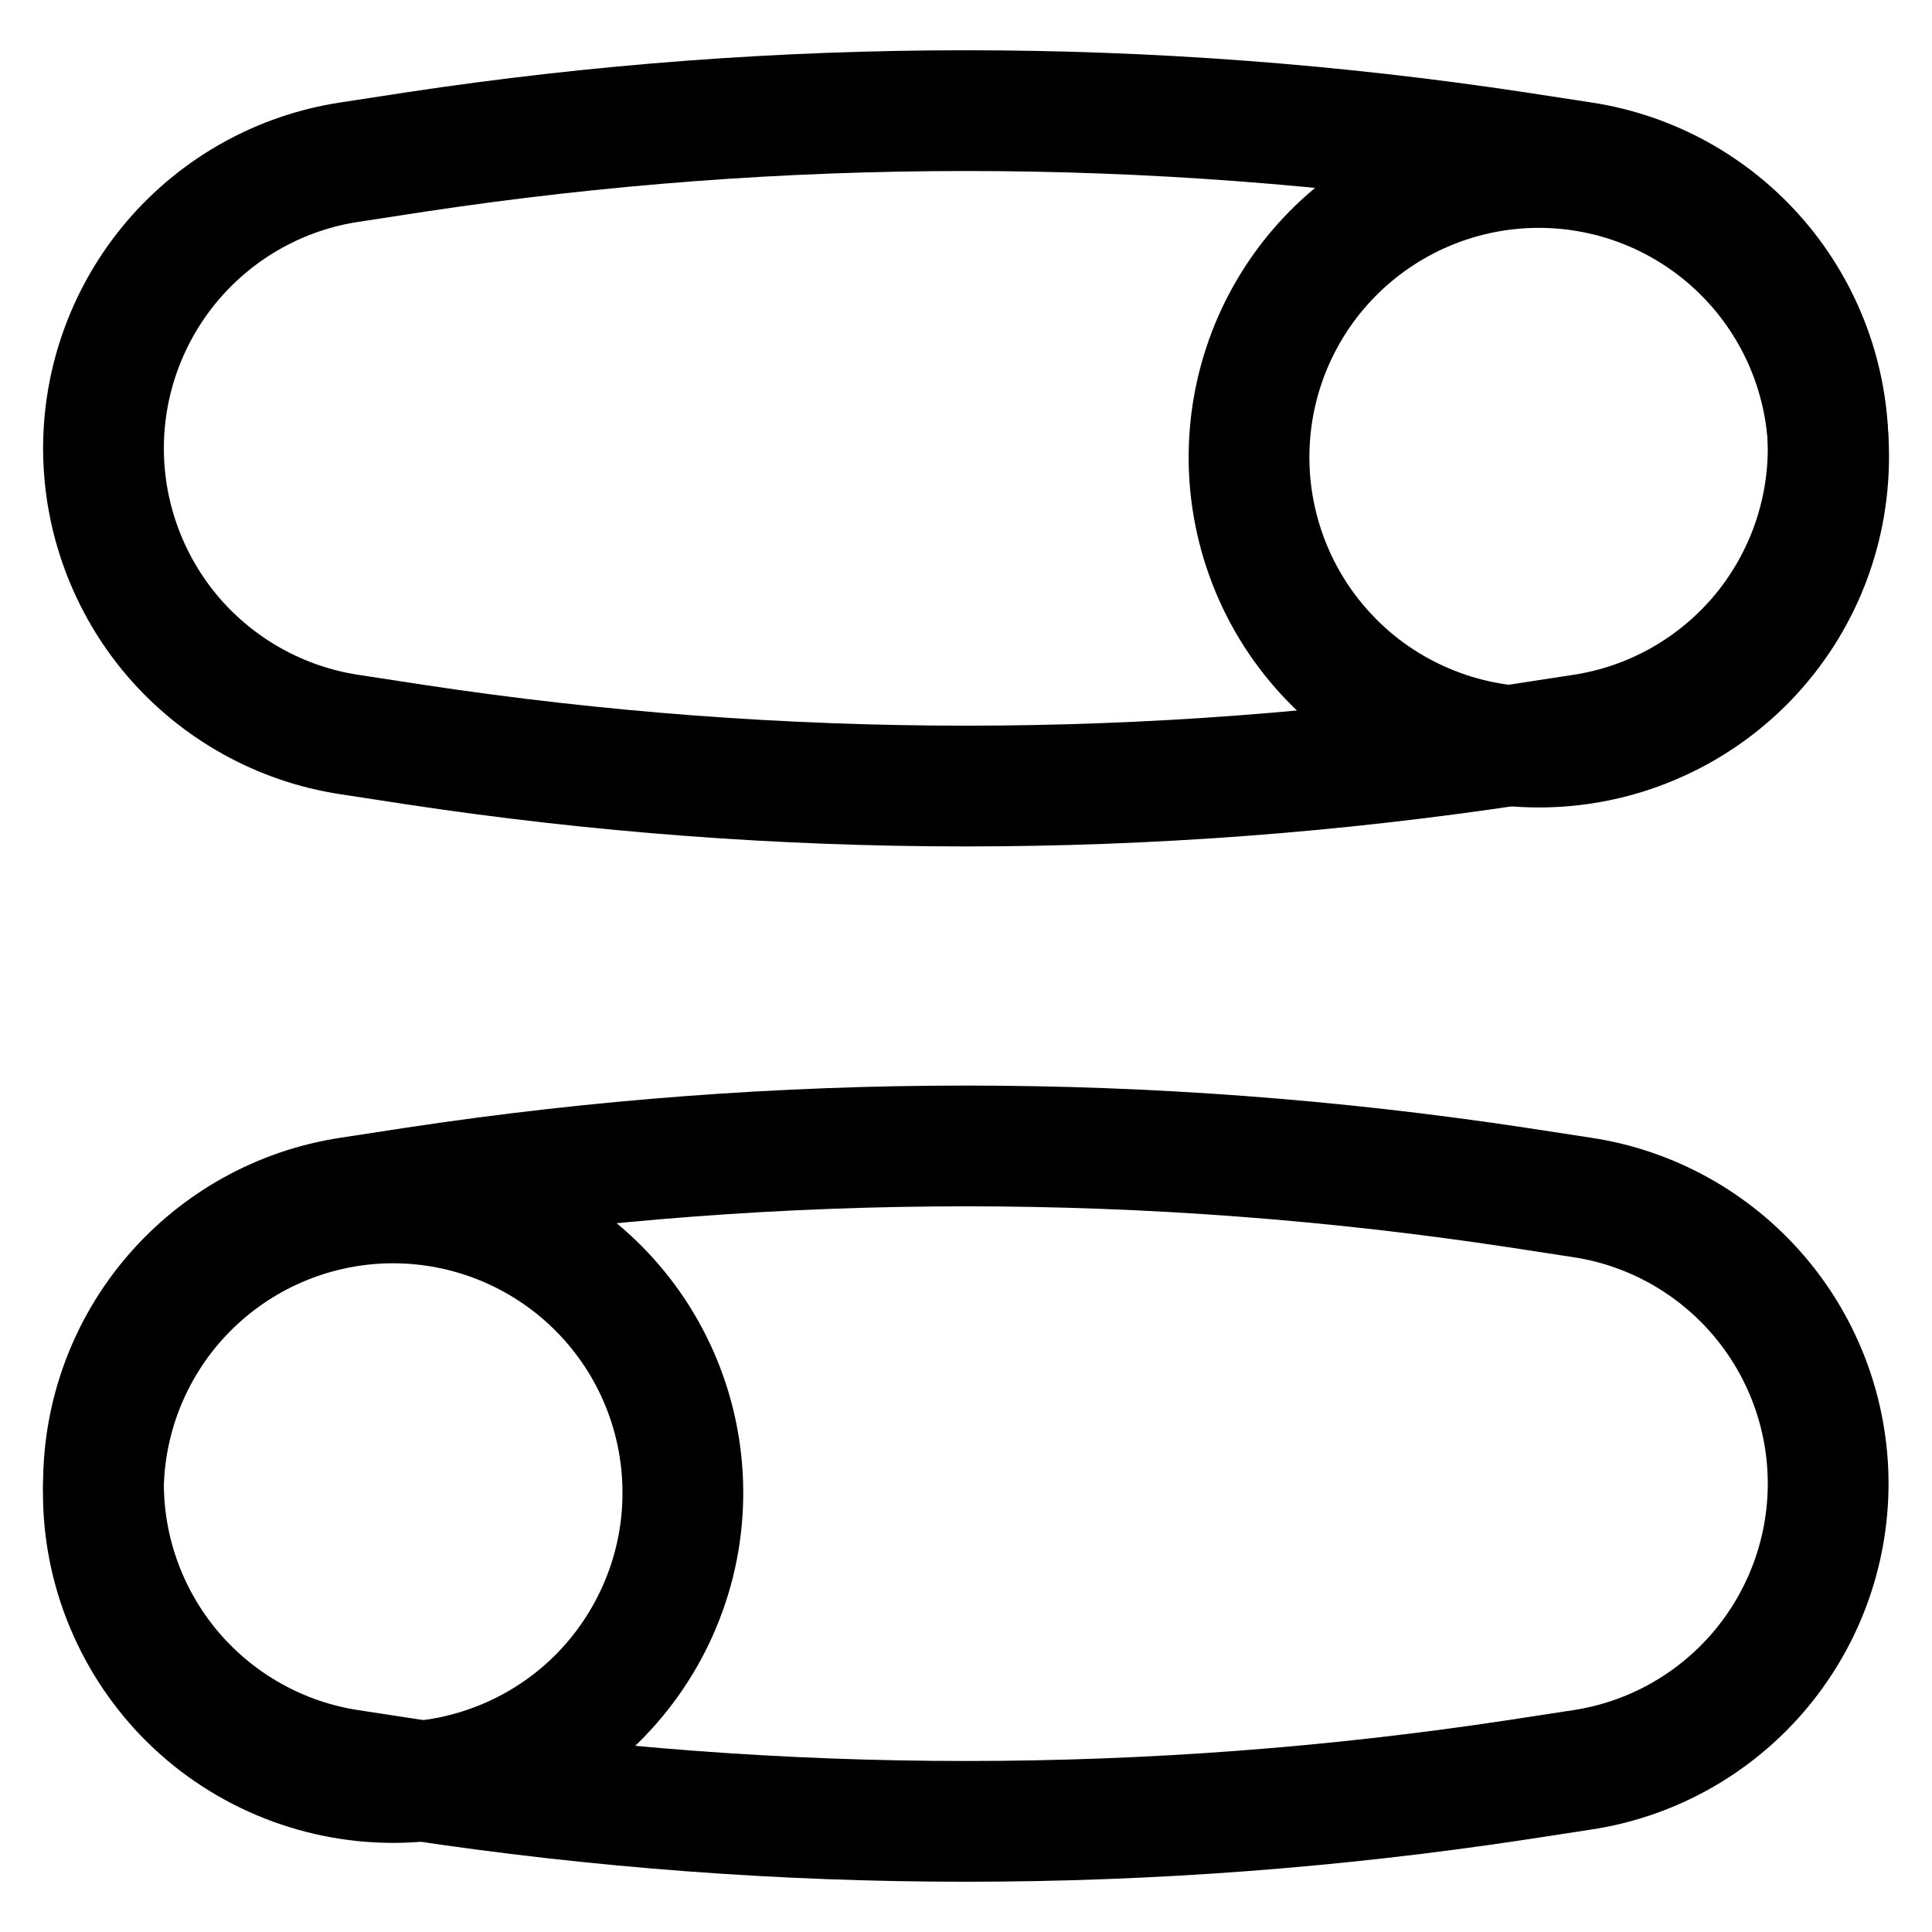 <svg viewBox="0 0 16 16" fill="none" xmlns="http://www.w3.org/2000/svg">
<g>
<path d="M12.556 6.167L13.104 6.083C13.671 5.997 14.187 5.71 14.561 5.276C14.934 4.841 15.14 4.286 15.14 3.713C15.14 3.14 14.934 2.586 14.561 2.151C14.187 1.716 13.671 1.429 13.104 1.343L12.556 1.259C9.535 0.802 6.463 0.802 3.441 1.259L2.893 1.343C2.327 1.429 1.81 1.716 1.436 2.151C1.063 2.586 0.857 3.14 0.857 3.713C0.857 4.286 1.063 4.841 1.436 5.276C1.81 5.71 2.327 5.997 2.893 6.083L3.441 6.167C6.463 6.624 9.535 6.624 12.556 6.167Z" stroke="currentColor" stroke-linecap="round" stroke-linejoin="round"/>
<path d="M10.345 3.713C10.335 4.034 10.39 4.354 10.506 4.654C10.622 4.954 10.797 5.227 11.021 5.458C11.244 5.689 11.512 5.872 11.808 5.997C12.104 6.123 12.422 6.187 12.744 6.187C13.065 6.187 13.383 6.123 13.679 5.997C13.975 5.872 14.243 5.689 14.467 5.458C14.691 5.227 14.866 4.954 14.982 4.654C15.098 4.354 15.152 4.034 15.143 3.713C15.123 3.09 14.862 2.498 14.414 2.064C13.967 1.63 13.367 1.387 12.744 1.387C12.12 1.387 11.521 1.63 11.073 2.064C10.625 2.498 10.364 3.09 10.345 3.713Z" stroke="currentColor" stroke-linecap="round" stroke-linejoin="round"/>
<path d="M3.441 9.833L2.893 9.917C2.327 10.003 1.81 10.29 1.436 10.725C1.063 11.159 0.857 11.714 0.857 12.287C0.857 12.86 1.063 13.414 1.436 13.849C1.81 14.284 2.327 14.571 2.893 14.657L3.441 14.741C6.463 15.198 9.535 15.198 12.556 14.741L13.104 14.657C13.671 14.571 14.187 14.284 14.561 13.849C14.934 13.414 15.14 12.86 15.14 12.287C15.14 11.714 14.934 11.159 14.561 10.725C14.187 10.29 13.671 10.003 13.104 9.917L12.556 9.833C9.535 9.376 6.463 9.376 3.441 9.833Z" stroke="currentColor" stroke-linecap="round" stroke-linejoin="round"/>
<path d="M0.857 12.288C0.847 12.609 0.901 12.929 1.018 13.229C1.134 13.529 1.309 13.802 1.532 14.033C1.756 14.264 2.024 14.447 2.32 14.572C2.616 14.697 2.934 14.762 3.255 14.762C3.577 14.762 3.895 14.697 4.191 14.572C4.487 14.447 4.755 14.264 4.979 14.033C5.202 13.802 5.377 13.529 5.493 13.229C5.61 12.929 5.664 12.609 5.654 12.288C5.635 11.665 5.374 11.073 4.926 10.639C4.478 10.205 3.879 9.962 3.255 9.962C2.632 9.962 2.033 10.205 1.585 10.639C1.137 11.073 0.876 11.665 0.857 12.288Z" stroke="currentColor" stroke-linecap="round" stroke-linejoin="round"/>
</g>
</svg>
